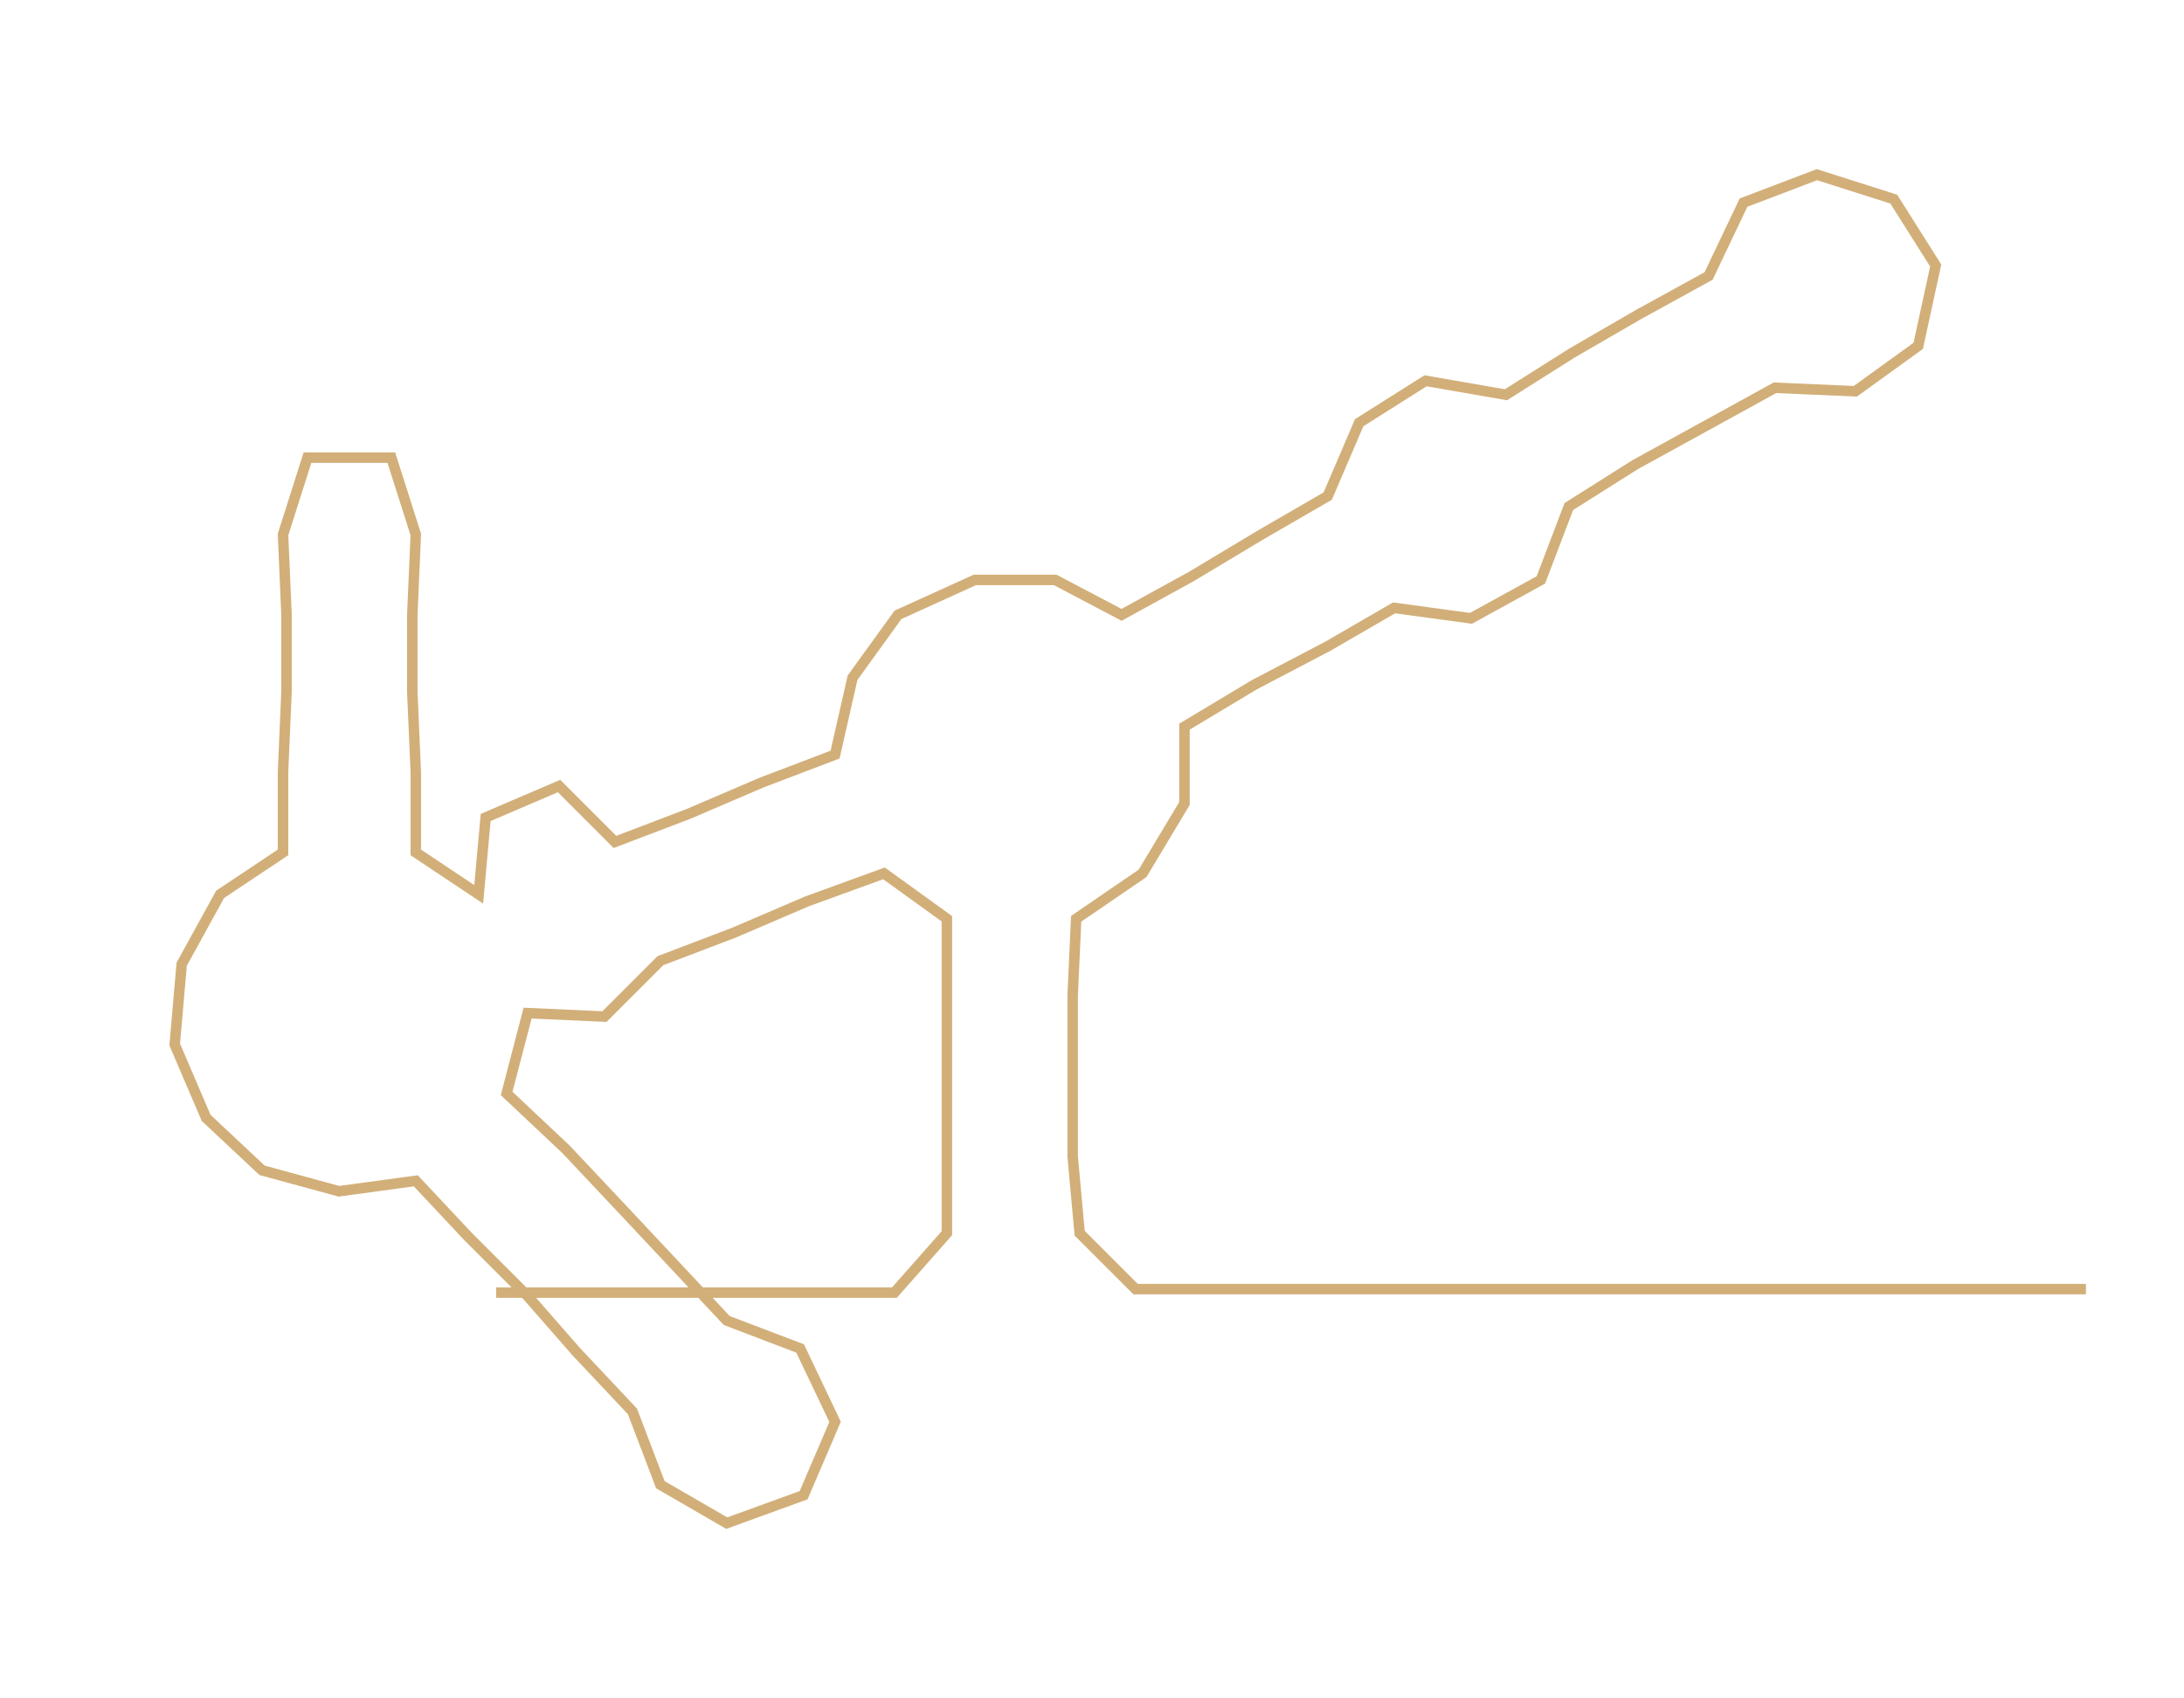 <ns0:svg xmlns:ns0="http://www.w3.org/2000/svg" width="300px" height="233.318px" viewBox="0 0 625.065 486.13"><ns0:path style="stroke:#d2af79;stroke-width:3px;fill:none;" d="M142 370 L142 370 L165 370 L188 370 L210 370 L233 370 L256 370 L271 353 L271 331 L271 308 L271 285 L271 263 L253 250 L231 258 L210 267 L189 275 L173 291 L151 290 L145 313 L162 329 L178 346 L193 362 L208 378 L229 386 L239 407 L230 428 L208 436 L189 425 L181 404 L165 387 L151 371 L134 354 L119 338 L97 341 L75 335 L59 320 L50 299 L52 276 L63 256 L81 244 L81 221 L82 198 L82 176 L81 153 L88 131 L112 131 L119 153 L118 176 L118 198 L119 221 L119 244 L137 256 L139 234 L160 225 L176 241 L197 233 L218 224 L239 216 L244 194 L257 176 L279 166 L302 166 L321 176 L341 165 L361 153 L380 142 L389 121 L408 109 L431 113 L450 101 L469 90 L489 79 L499 58 L520 50 L542 57 L554 76 L549 99 L531 112 L508 111 L488 122 L468 133 L449 145 L441 166 L421 177 L399 174 L380 185 L359 196 L339 208 L339 230 L327 250 L308 263 L307 285 L307 308 L307 331 L309 353 L325 369 L347 369 L370 369 L393 369 L416 369 L438 369 L461 369 L484 369 L506 369 L529 369 L552 369 L575 369 L597 369" /></ns0:svg>